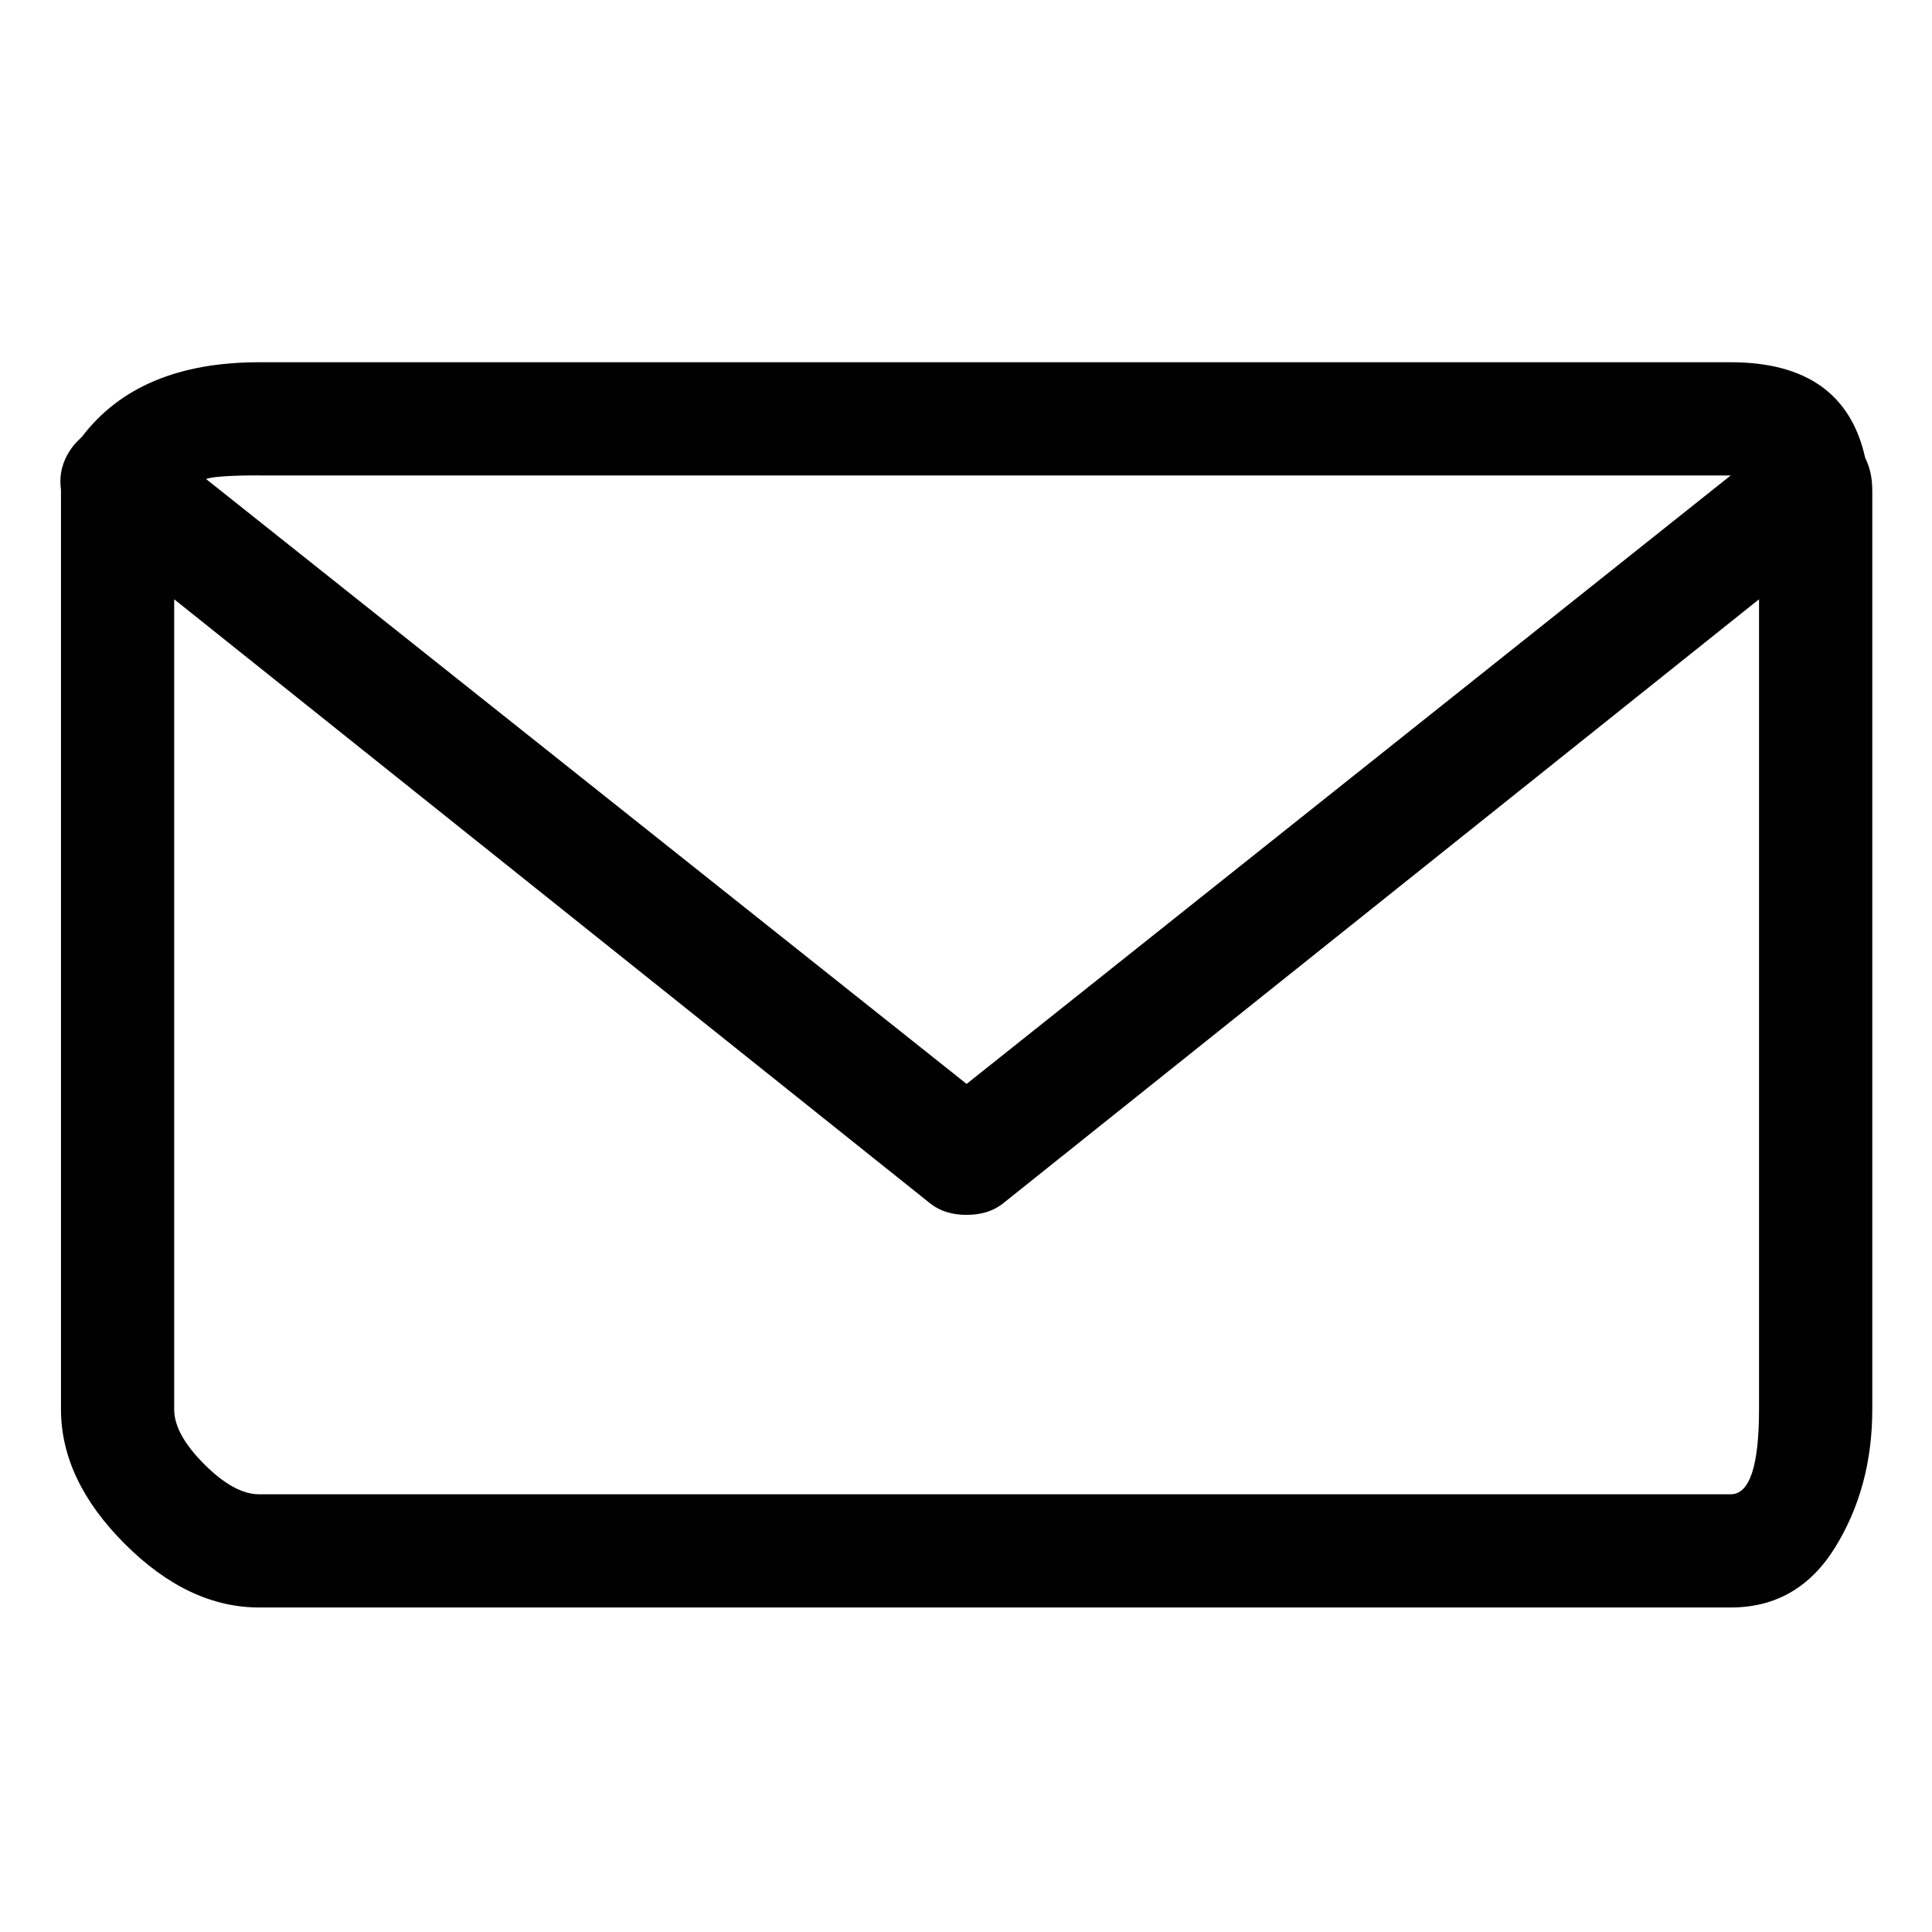 <svg viewBox="0 0 32 32" enable-background="new 0 0 32 32" xmlns="http://www.w3.org/2000/svg"><title>envelope</title><path d="M31.01 8.109c0-.195-.039-.371-.117-.527-.234-1.055-.977-1.582-2.227-1.582h-24.375c-1.328 0-2.305.41-2.93 1.23l-.117.117c-.195.234-.273.488-.234.762v15.234c0 .781.352 1.523 1.055 2.227.703.703 1.445 1.055 2.227 1.055h24.375c.742 0 1.318-.332 1.729-.996.41-.664.615-1.426.615-2.285v-15.235zm-26.719-.234h24.375l-12.656 10.078-12.598-10.02c.117-.039.41-.059.879-.059zm24.375 16.875h-24.375c-.273 0-.576-.166-.908-.498-.332-.332-.498-.635-.498-.908v-13.418l12.539 10.02c.156.117.352.176.586.176.234 0 .43-.059.586-.176l12.539-10.02v13.418c0 .938-.156 1.406-.469 1.406z"/></svg>
